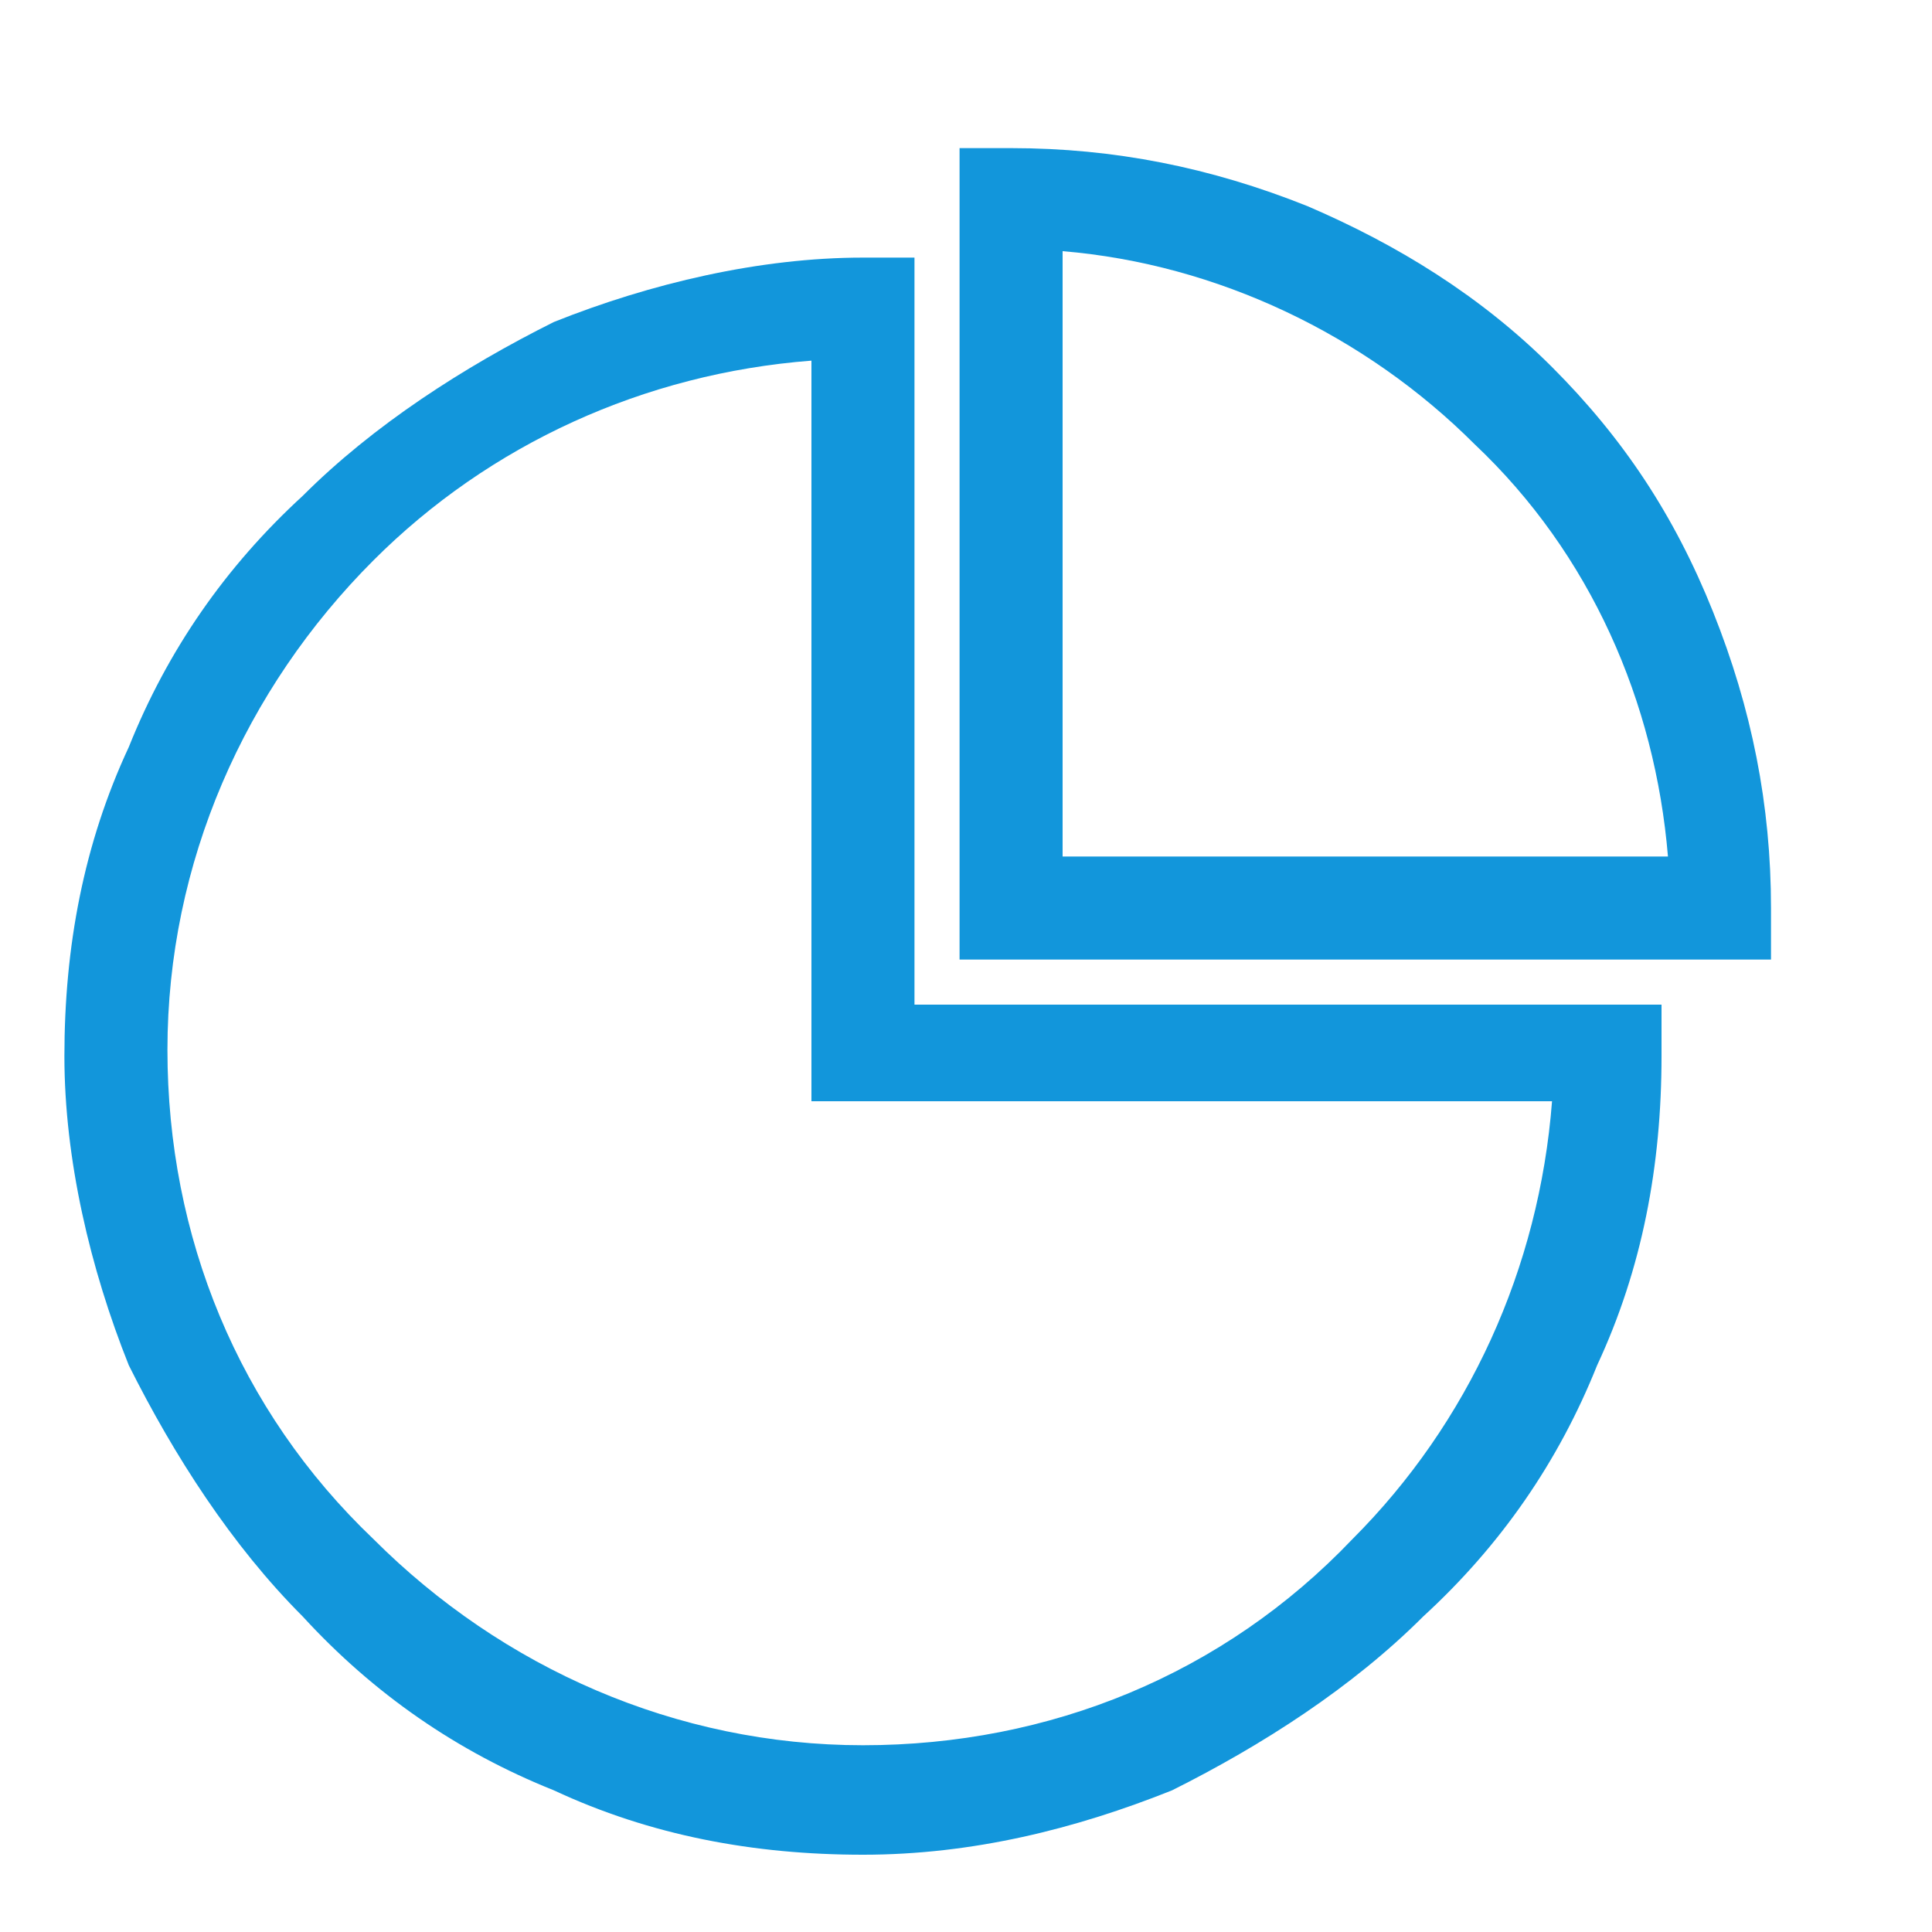 <?xml version="1.0" standalone="no"?><!DOCTYPE svg PUBLIC "-//W3C//DTD SVG 1.1//EN" "http://www.w3.org/Graphics/SVG/1.1/DTD/svg11.dtd"><svg t="1557048590695" class="icon" style="" viewBox="0 0 1024 1024" version="1.1" xmlns="http://www.w3.org/2000/svg" p-id="5520" xmlns:xlink="http://www.w3.org/1999/xlink" width="200" height="200"><defs><style type="text/css"></style></defs><path d="M457.387 983.04c-58.027 0-112.64-10.24-163.84-34.133-51.2-20.48-95.573-51.2-133.12-92.16-37.547-37.547-68.267-85.333-92.16-133.12-20.48-51.2-34.133-109.227-34.133-163.84 0-58.027 10.24-112.64 34.133-163.84 20.48-51.2 51.2-95.573 92.16-133.12 37.547-37.547 85.333-68.267 133.12-92.16 51.2-20.48 109.227-34.133 163.84-34.133h27.307v395.947h395.947v27.307c0 58.027-10.24 112.64-34.133 163.84-20.48 51.2-51.2 95.573-92.16 133.12-37.547 37.547-85.333 68.267-133.12 92.16-51.2 20.48-105.813 34.133-163.84 34.133z m-27.307-791.893c-88.747 6.827-170.667 44.373-232.107 105.813-68.267 68.267-109.227 160.427-109.227 259.413 0 98.987 37.547 191.147 109.227 259.413 68.267 68.267 160.427 109.227 259.413 109.227 98.987 0 191.147-37.547 259.413-109.227 61.44-61.44 98.987-143.36 105.813-232.107H430.08V191.147z m0 0" fill="#1296db" p-id="5521"></path><path d="M938.667 508.587H508.587V78.507h27.307c54.613 0 105.813 10.24 157.013 30.72 47.787 20.48 92.16 47.787 129.707 85.333C860.16 232.107 887.467 273.067 907.947 324.267c20.48 51.2 30.72 102.4 30.72 157.013v27.307z m-375.467-54.613h320.853c-6.827-81.92-40.96-160.427-102.4-218.453-58.027-58.027-136.533-95.573-218.453-102.4v320.853z m0 0" fill="#1296db" p-id="5522"></path></svg>